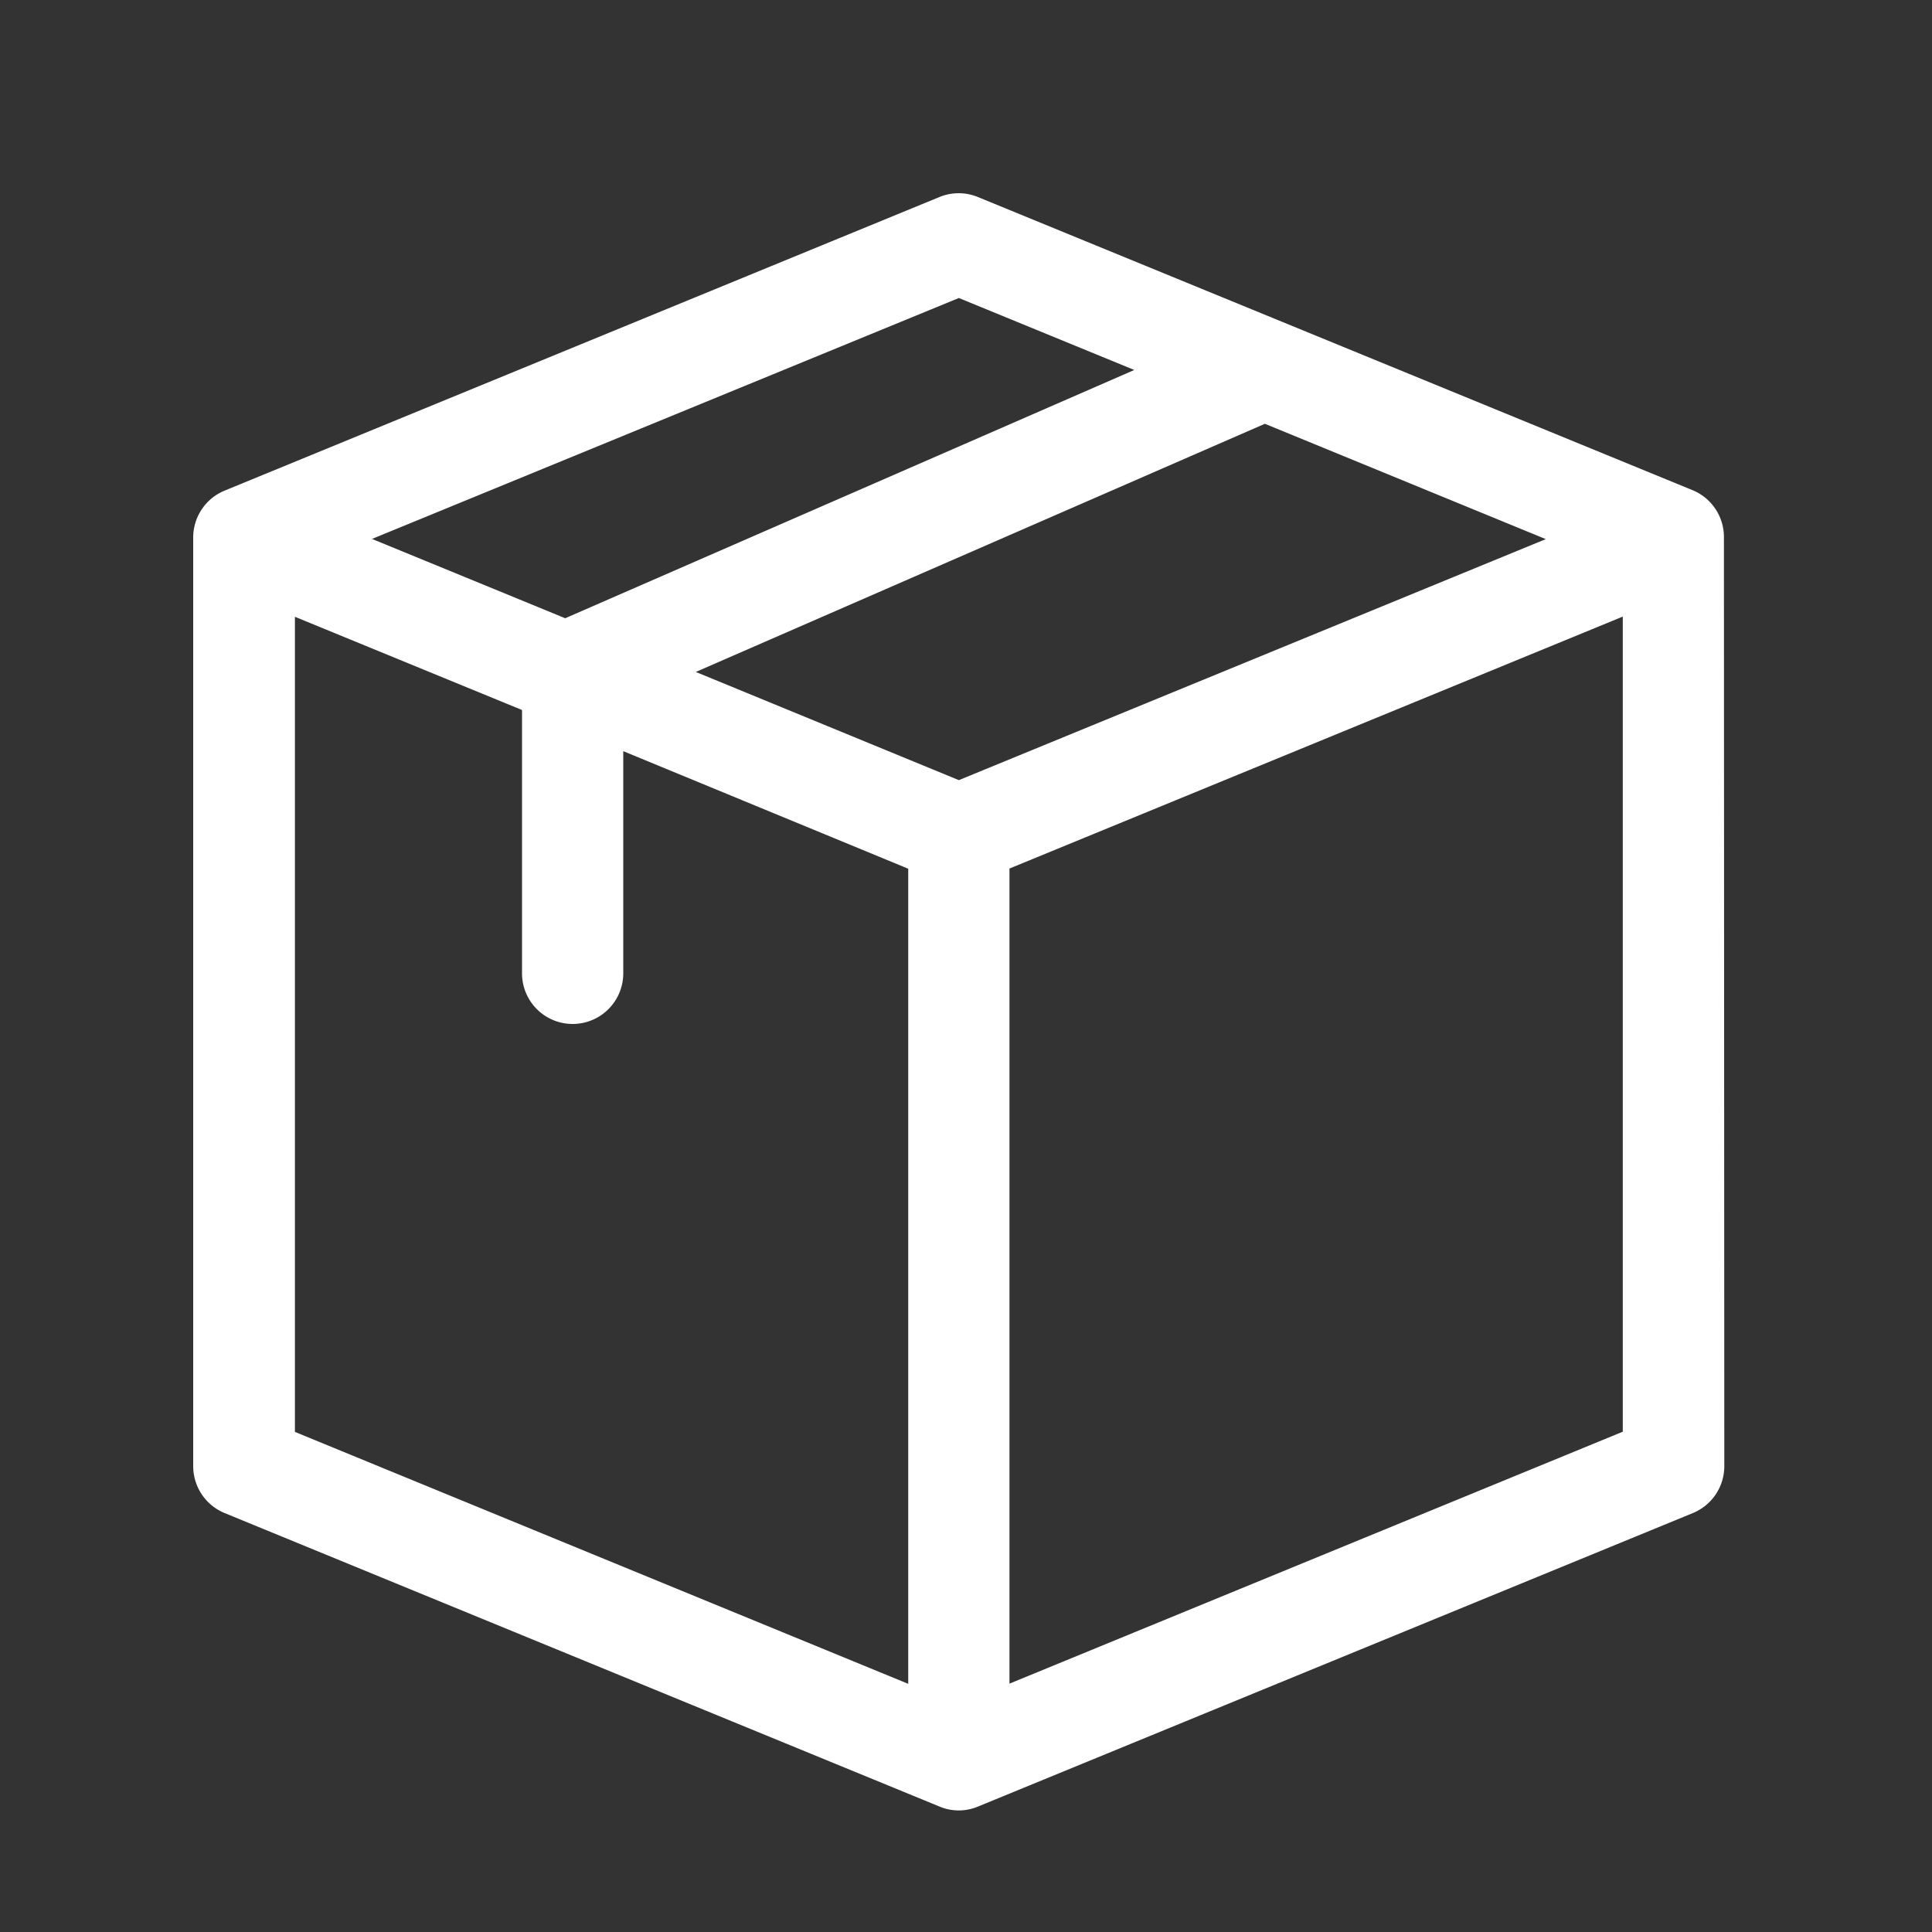 <svg xmlns="http://www.w3.org/2000/svg" width="20" height="20" viewBox="0 0 20 20">
  <rect x="0" y="0" width="20" height="20" fill="#333333" stroke="none"/>
  <g id="Group_5012" data-name="Group 5012" transform="translate(-599 -248)">
    <path id="Path_2" data-name="Path 2" d="M18.271,3.559a.524.524,0,0,0-.323-.484L10.549.04a.523.523,0,0,0-.4,0L2.75,3.079a.525.525,0,0,0-.325.484v9.615a.525.525,0,0,0,.325.485l7.4,3.038a.514.514,0,0,0,.4,0l7.4-3.038a.525.525,0,0,0,.325-.485Zm-7.92,2.517L7.628,4.956l5.891-2.569,2.908,1.194ZM3.478,4.385l2.351.965V8.076a.524.524,0,1,0,1.048,0v-2.3l2.95,1.217v8.438L3.478,12.823Zm6.873-3.3,1.816.745L6.276,4.4l-2-.821Zm.524,5.906,6.349-2.608v8.438l-6.349,2.608Z" transform="translate(598.575 250)" fill="#fff"/>
    <rect id="Rectangle_6" data-name="Rectangle 6" width="20" height="20" transform="translate(599 248)" fill="none"/>
  </g>
</svg>
